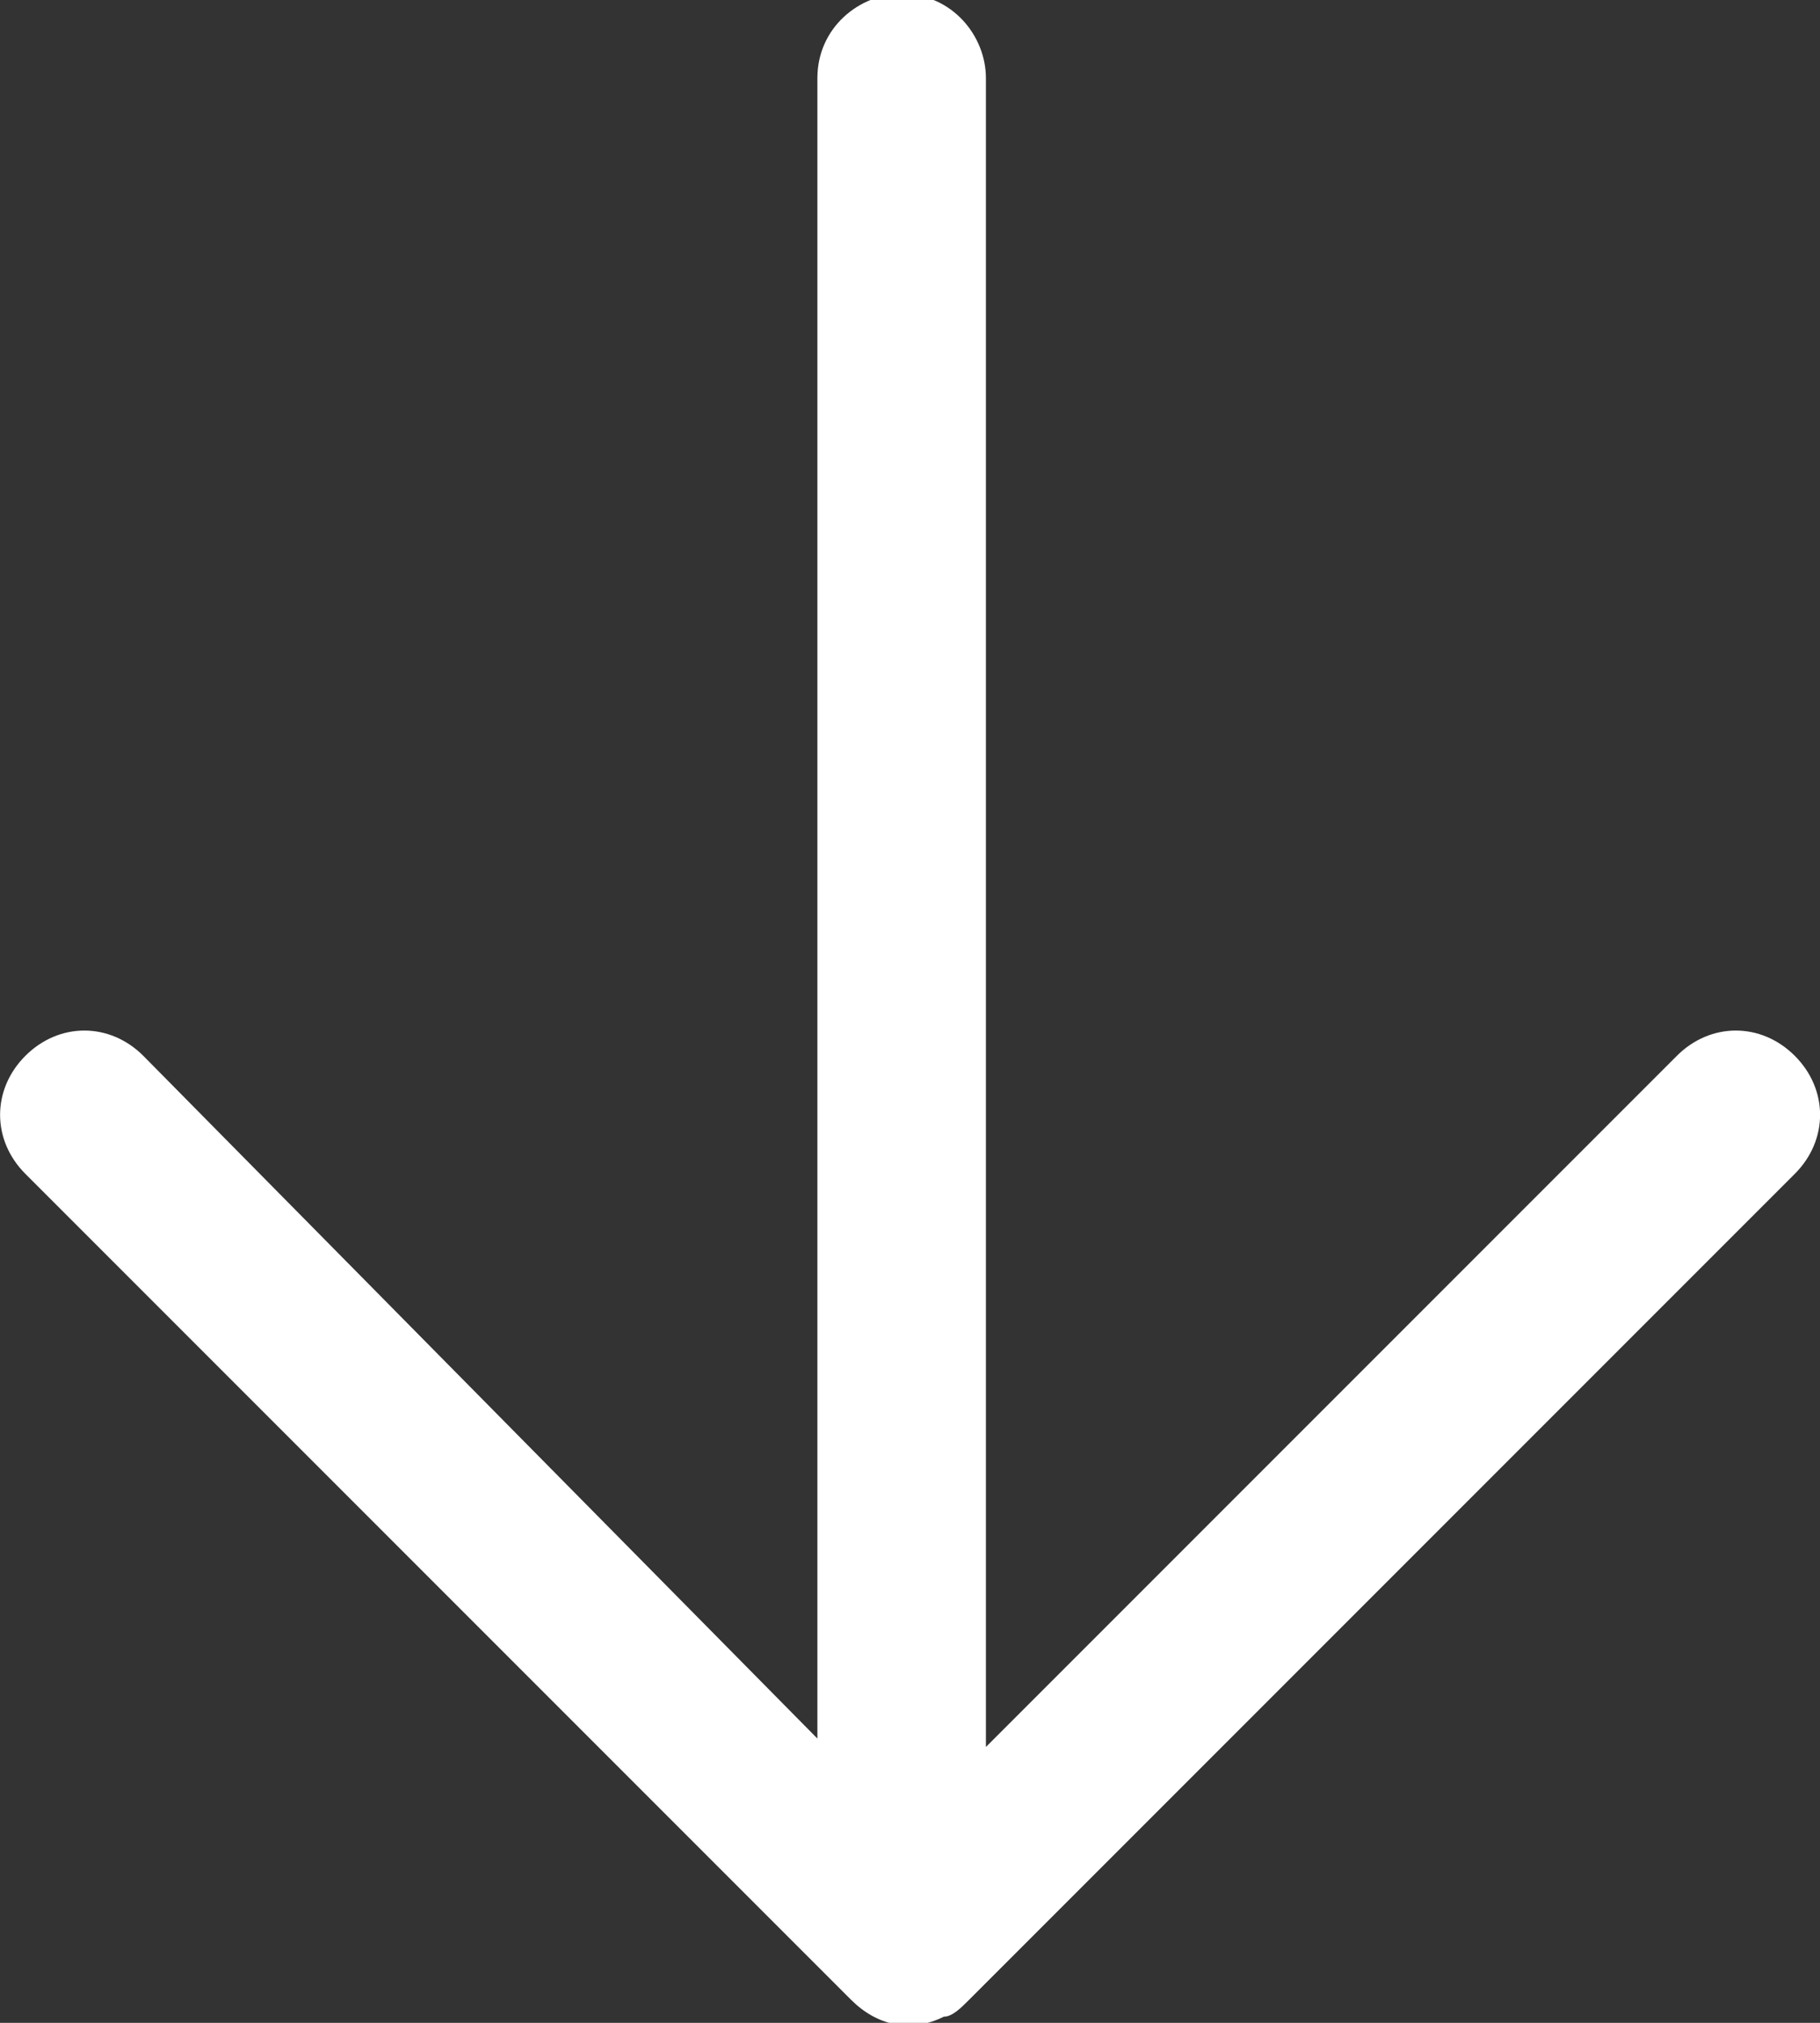 <?xml version="1.0" encoding="utf-8"?>
<!-- Generator: Adobe Illustrator 24.1.2, SVG Export Plug-In . SVG Version: 6.00 Build 0)  -->
<svg version="1.1" id="Layer_1" xmlns="http://www.w3.org/2000/svg" xmlns:xlink="http://www.w3.org/1999/xlink" x="0px" y="0px"
	 viewBox="0 0 21.6 24" style="enable-background:new 0 0 21.6 24;" xml:space="preserve">
<rect x="0" y="0" width="21.6" height="24" fill="#333333" stroke="none"/>
<style type="text/css">
	.st0{fill:#FFFFFF;}
</style>
<g id="arrow-right" transform="translate(8.701 7.827)">
	<path id="arrow-right-2" class="st0" d="M2.5,16.1c0.1,0,0.2-0.1,0.3-0.2l9.8-9.8c0.4-0.4,0.4-1,0-1.4c-0.4-0.4-1-0.4-1.4,0
		l-8.2,8.2V-6.9c0-0.5-0.4-1-1-1c-0.5,0-1,0.4-1,1v19.7L-7,4.7c-0.4-0.4-1-0.4-1.4,0c-0.4,0.4-0.4,1,0,1.4c0,0,0,0,0,0l9.8,9.8
		C1.7,16.2,2.1,16.3,2.5,16.1L2.5,16.1z"/>
</g>
</svg>
